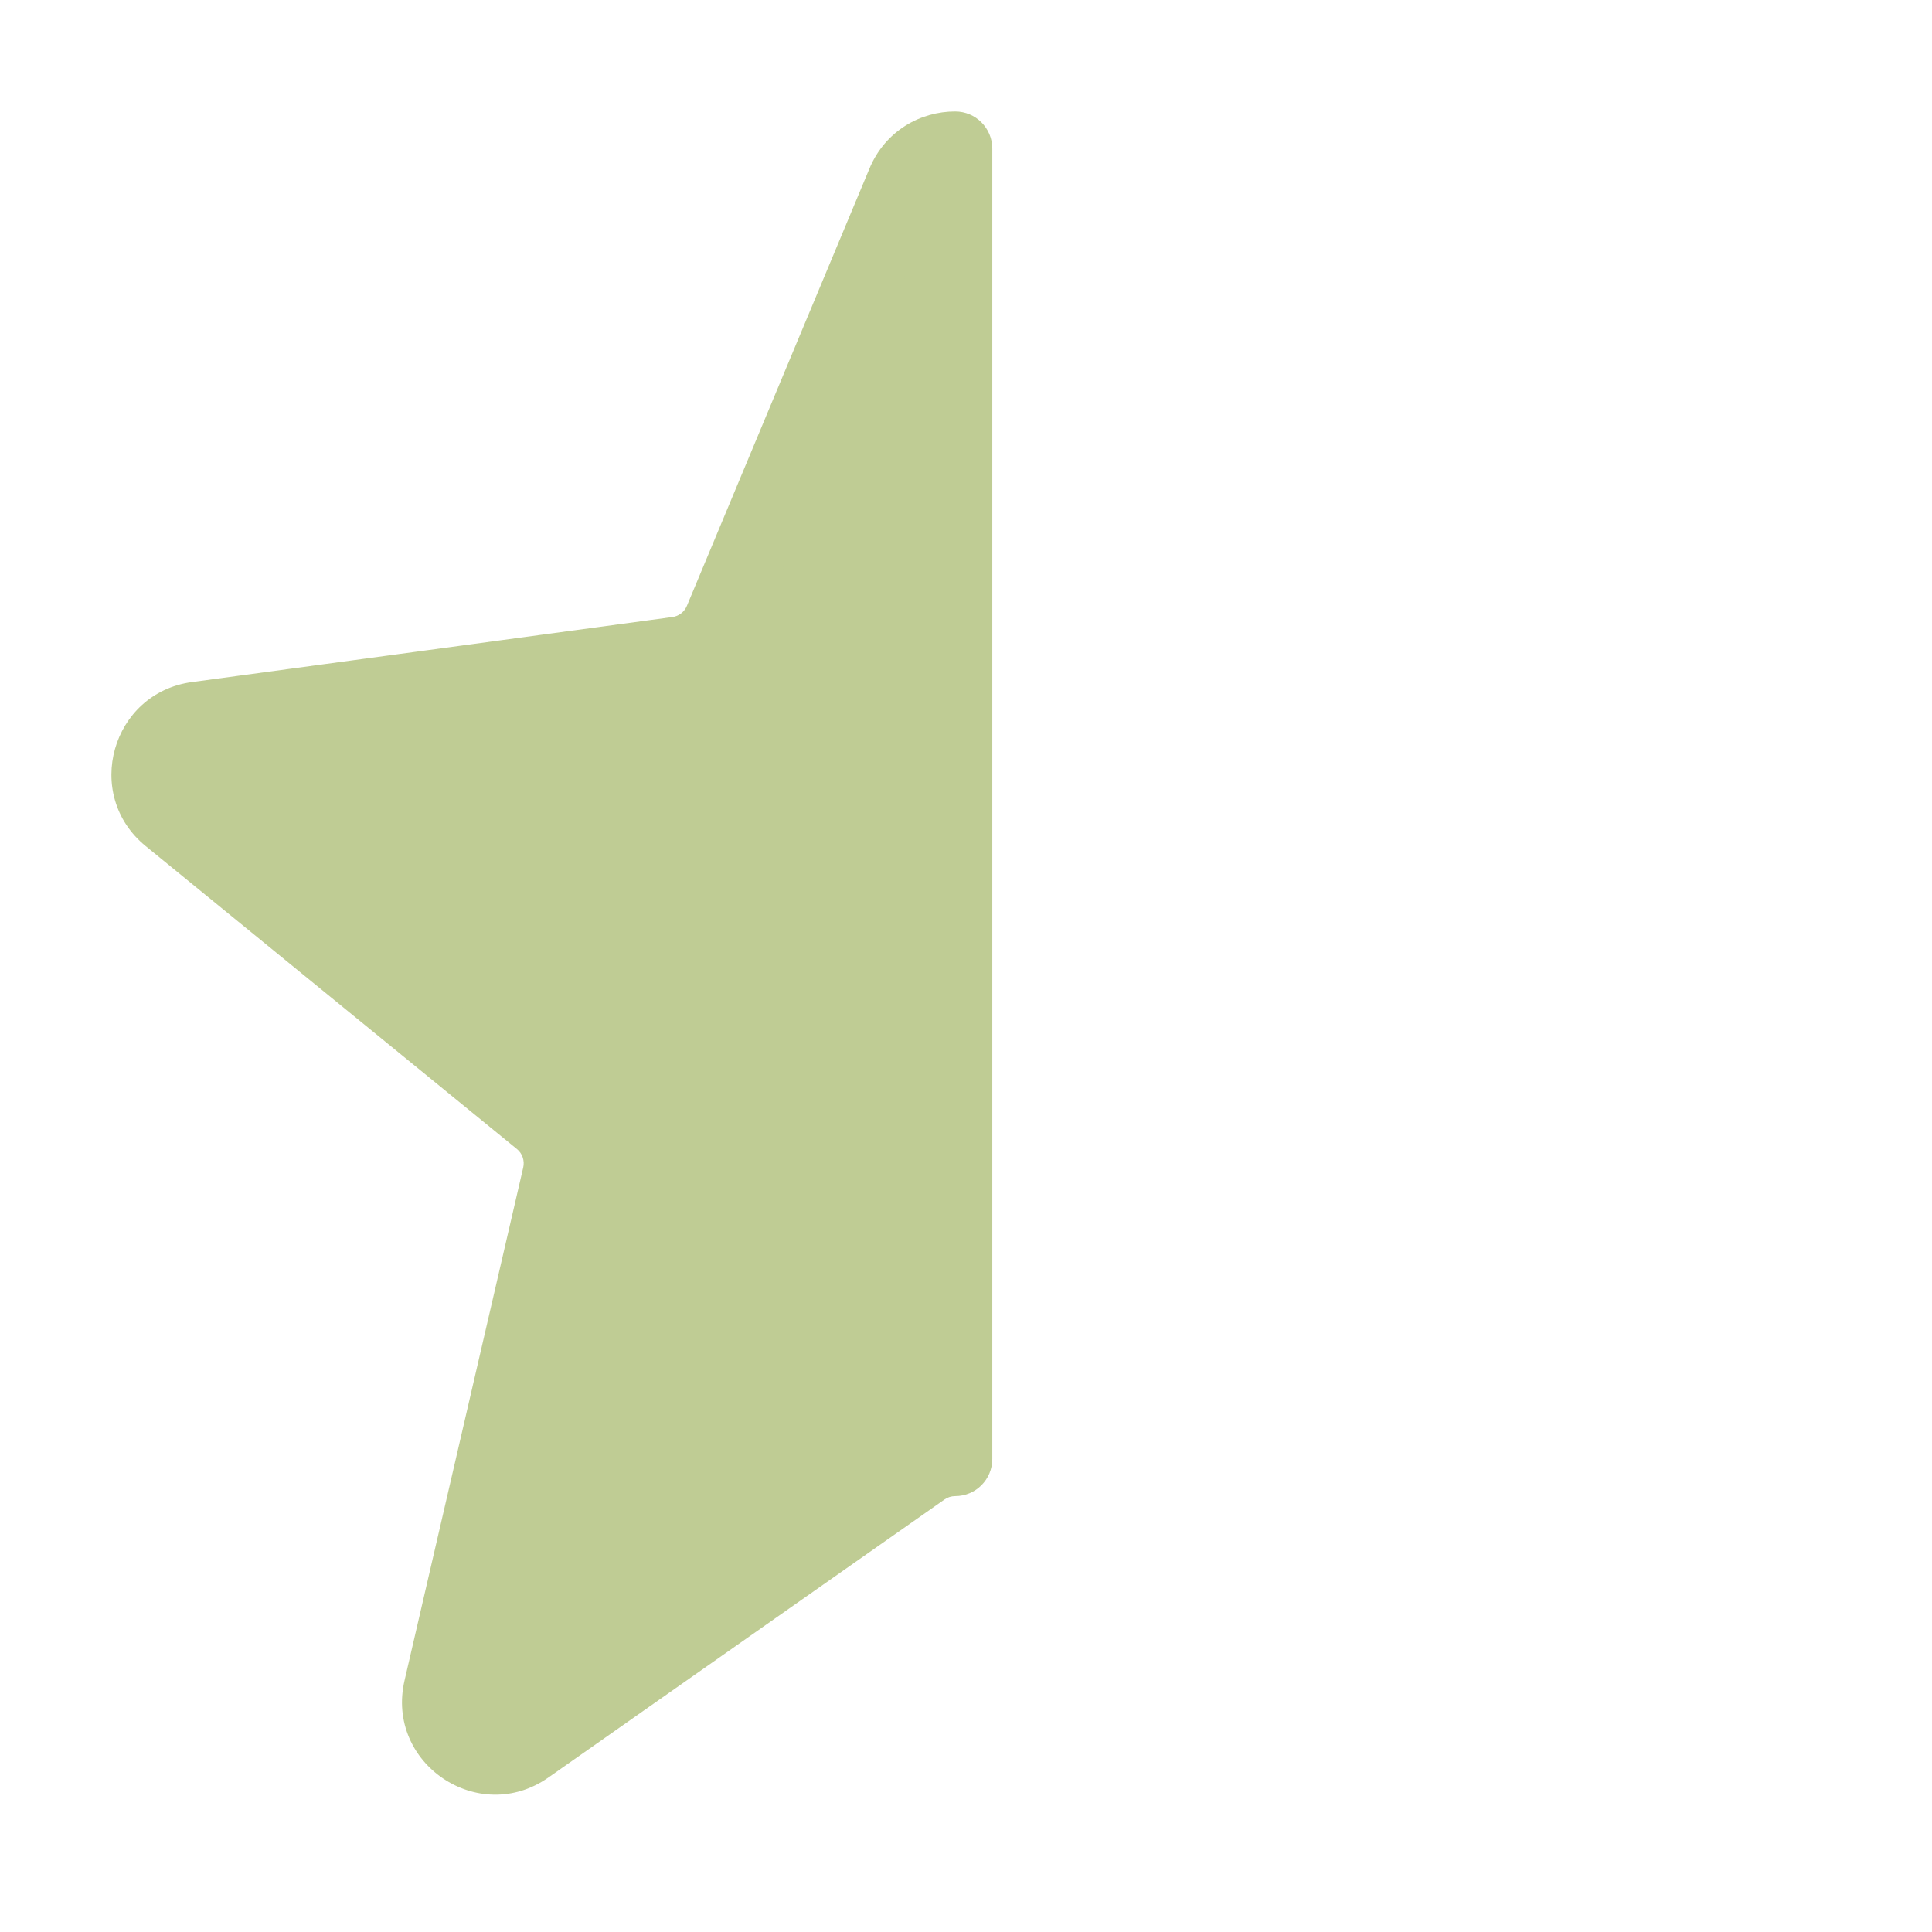 <svg width="26" height="26" viewBox="0 0 26 26" fill="none" xmlns="http://www.w3.org/2000/svg">
<path fill-rule="evenodd" clip-rule="evenodd" d="M12.854 2V19.634C12.704 19.634 12.553 19.679 12.424 19.77L7.093 23.511C6.53 23.907 5.776 23.398 5.931 22.728L7.528 15.826C7.593 15.547 7.493 15.256 7.272 15.075L2.277 10.999C1.768 10.584 2 9.763 2.65 9.675L9.114 8.8C9.378 8.764 9.603 8.591 9.706 8.346L12.162 2.461C12.291 2.154 12.573 2 12.854 2Z" fill="#BFCC94"/>
<path d="M12.854 2H13.354C13.354 1.724 13.131 1.5 12.854 1.5L12.854 2ZM12.854 19.634V20.134C13.131 20.134 13.354 19.91 13.354 19.634H12.854ZM12.424 19.77L12.711 20.179L12.711 20.179L12.424 19.77ZM7.093 23.511L6.805 23.102L6.805 23.102L7.093 23.511ZM5.931 22.728L6.418 22.841L6.418 22.841L5.931 22.728ZM7.528 15.826L7.041 15.713L7.528 15.826ZM7.272 15.075L7.588 14.688L7.588 14.688L7.272 15.075ZM2.277 10.999L2.593 10.612L2.593 10.612L2.277 10.999ZM2.65 9.675L2.583 9.179L2.583 9.179L2.65 9.675ZM9.114 8.8L9.181 9.295L9.181 9.295L9.114 8.8ZM9.706 8.346L9.244 8.153L9.244 8.153L9.706 8.346ZM12.162 2.461L11.701 2.268L11.701 2.268L12.162 2.461ZM12.354 2V19.634H13.354V2H12.354ZM12.854 19.134C12.603 19.134 12.352 19.209 12.136 19.36L12.711 20.179C12.754 20.149 12.804 20.134 12.854 20.134V19.134ZM12.136 19.36L6.805 23.102L7.38 23.921L12.711 20.179L12.136 19.36ZM6.805 23.102C6.618 23.234 6.367 23.064 6.418 22.841L5.444 22.616C5.186 23.733 6.441 24.579 7.38 23.921L6.805 23.102ZM6.418 22.841L8.015 15.938L7.041 15.713L5.444 22.616L6.418 22.841ZM8.015 15.938C8.123 15.474 7.957 14.989 7.588 14.688L6.956 15.463C7.03 15.523 7.063 15.62 7.041 15.713L8.015 15.938ZM7.588 14.688L2.593 10.612L1.96 11.386L6.956 15.463L7.588 14.688ZM2.593 10.612C2.423 10.473 2.501 10.2 2.717 10.17L2.583 9.179C1.5 9.326 1.113 10.695 1.96 11.386L2.593 10.612ZM2.717 10.17L9.181 9.295L9.047 8.304L2.583 9.179L2.717 10.17ZM9.181 9.295C9.621 9.236 9.996 8.948 10.167 8.538L9.244 8.153C9.21 8.235 9.135 8.293 9.047 8.304L9.181 9.295ZM10.167 8.538L12.624 2.654L11.701 2.268L9.244 8.153L10.167 8.538ZM12.624 2.654C12.667 2.55 12.754 2.5 12.854 2.5L12.854 1.5C12.391 1.5 11.914 1.757 11.701 2.268L12.624 2.654Z" fill="#BFCC94"/>
<path d="M12.308 2.741C12.565 2.127 13.435 2.127 13.692 2.741L16.149 8.626C16.251 8.872 16.476 9.044 16.74 9.08L23.204 9.955C23.854 10.043 24.086 10.865 23.578 11.279L18.582 15.356C18.361 15.537 18.262 15.827 18.326 16.106L19.923 23.009C20.078 23.679 19.325 24.187 18.762 23.791L13.431 20.05C13.172 19.869 12.828 19.869 12.569 20.05L7.238 23.791C6.675 24.187 5.922 23.679 6.077 23.009L7.674 16.106C7.738 15.827 7.639 15.537 7.417 15.356L2.422 11.279C1.914 10.865 2.146 10.043 2.796 9.955L9.26 9.08C9.524 9.044 9.749 8.872 9.851 8.626L12.308 2.741Z" stroke-width="2" stroke-miterlimit="3.329" stroke-linecap="round" stroke-linejoin="round"/>
</svg>
